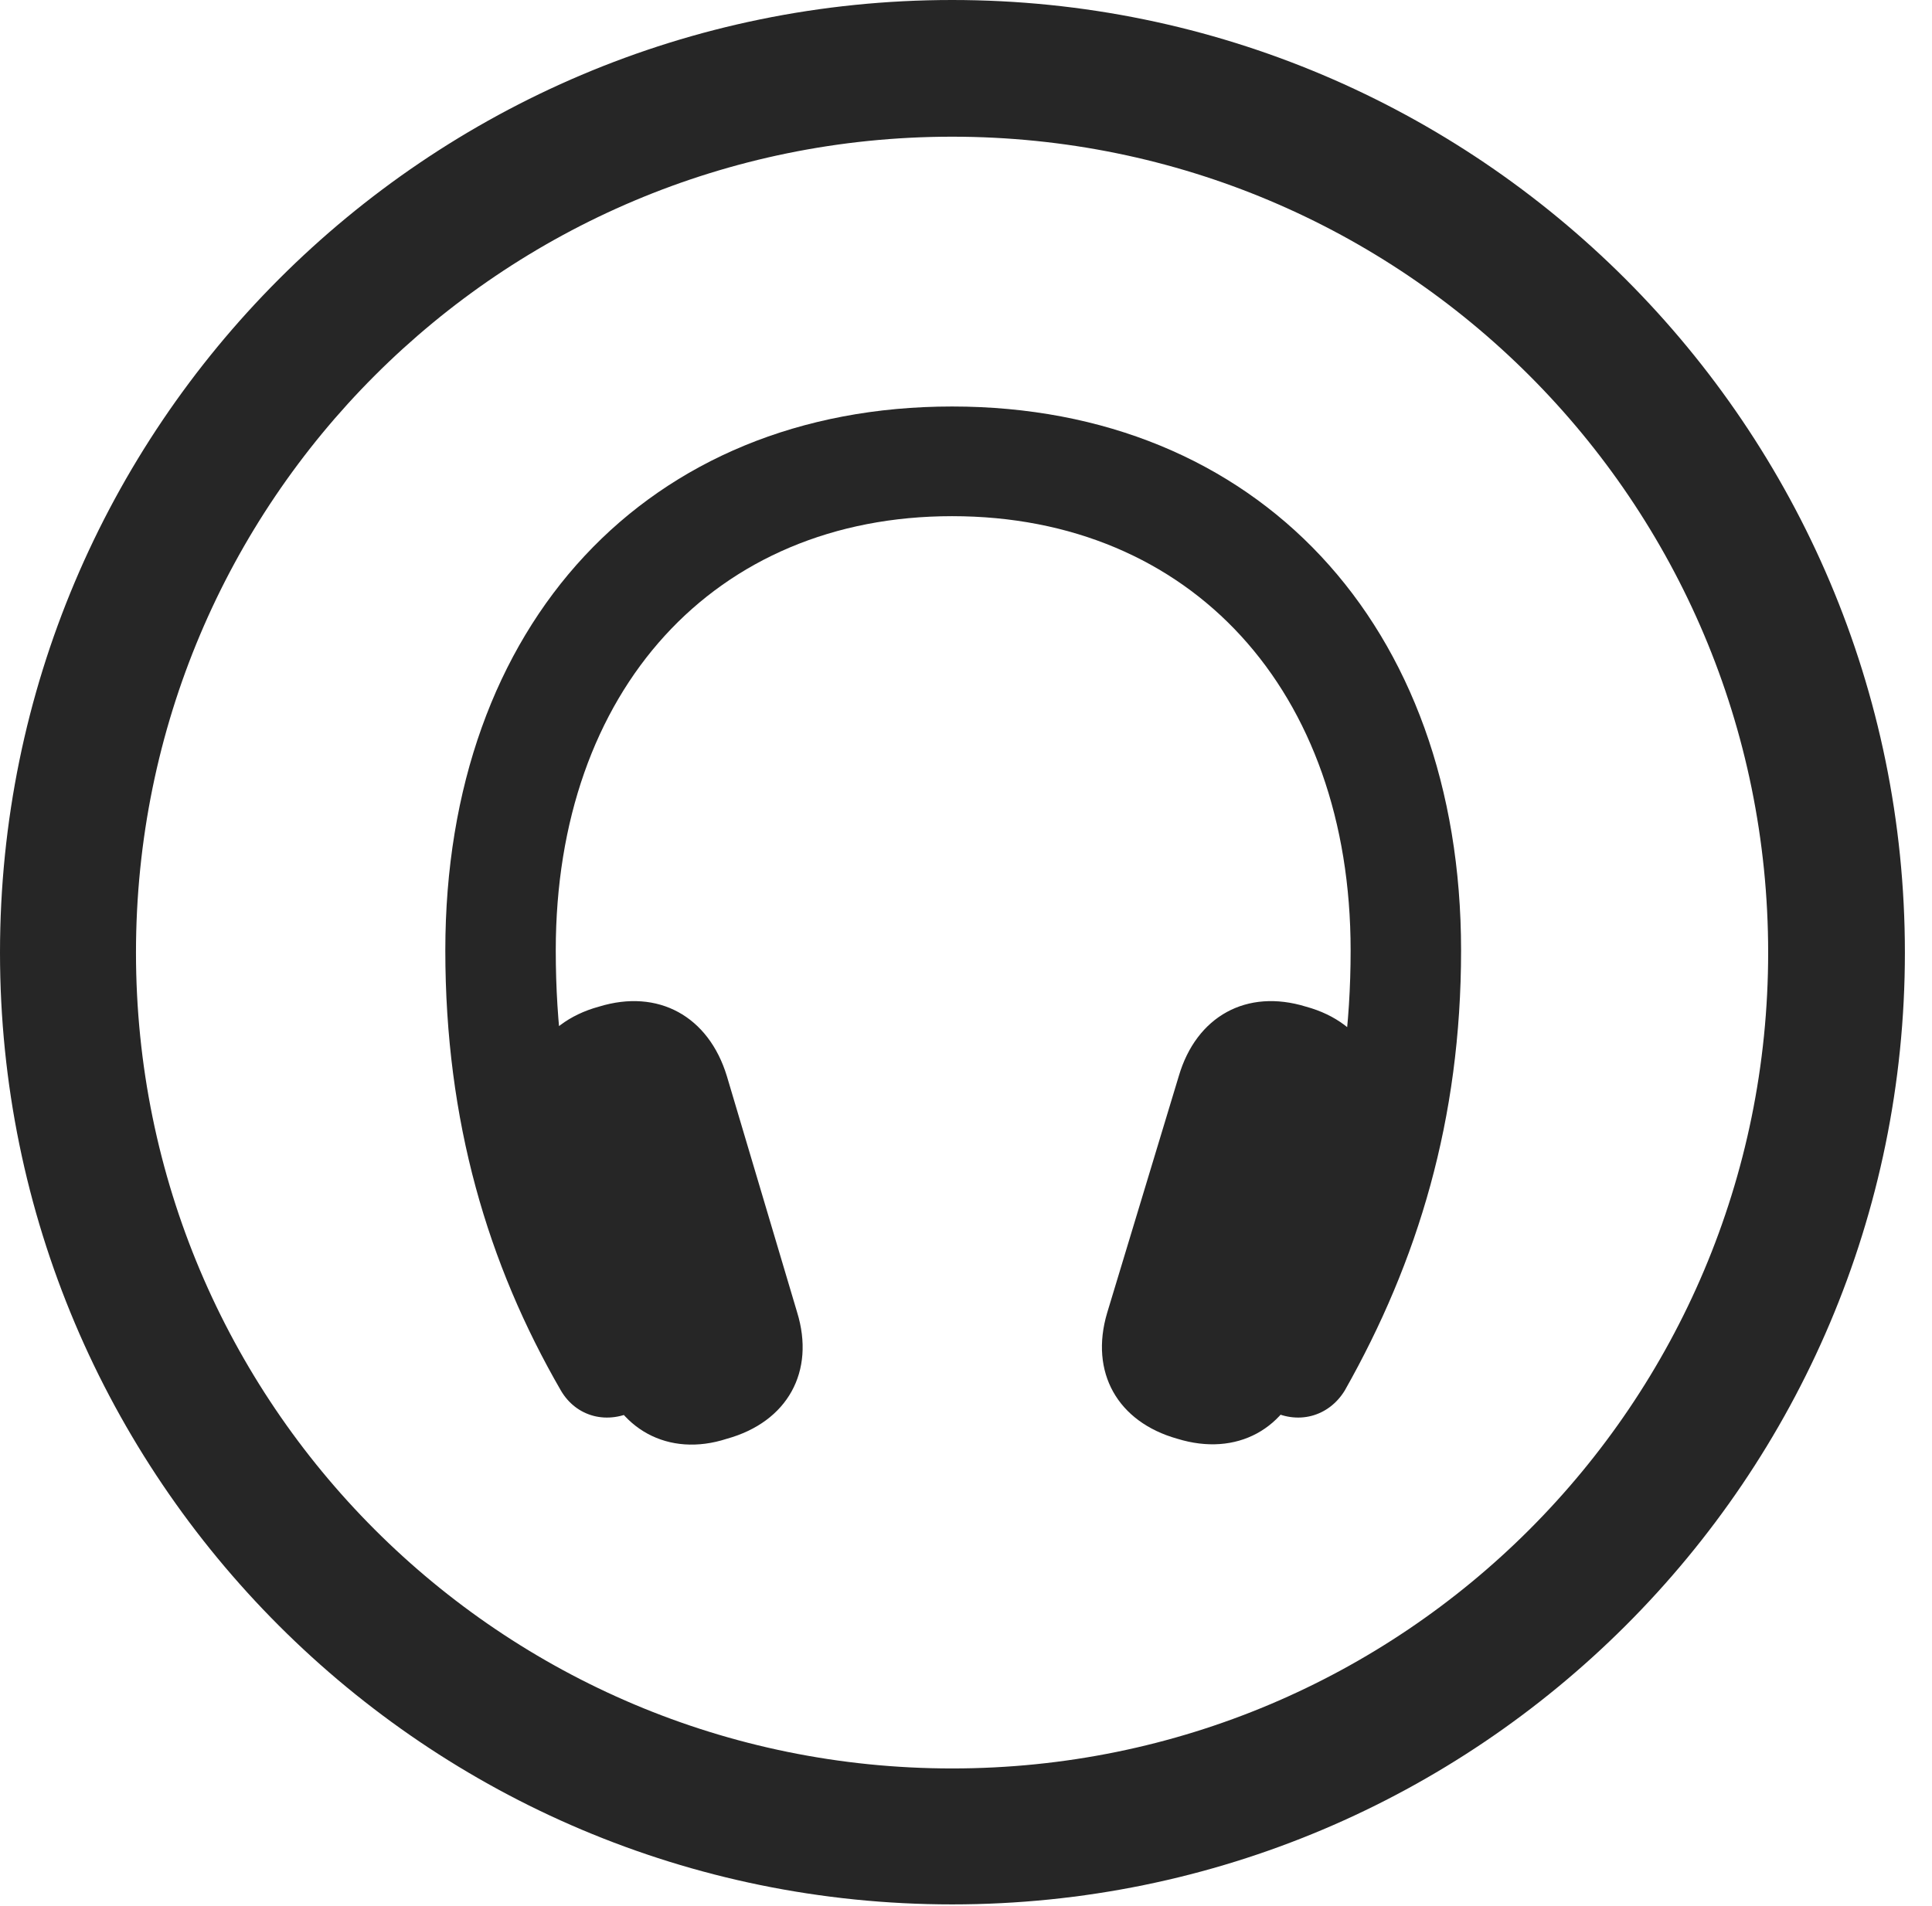 <?xml version="1.0" encoding="UTF-8"?>
<!--Generator: Apple Native CoreSVG 326-->
<!DOCTYPE svg
PUBLIC "-//W3C//DTD SVG 1.1//EN"
       "http://www.w3.org/Graphics/SVG/1.1/DTD/svg11.dtd">
<svg version="1.1" xmlns="http://www.w3.org/2000/svg" xmlns:xlink="http://www.w3.org/1999/xlink" viewBox="0 0 25.801 25.459">
 <g>
  <rect height="25.459" opacity="0" width="25.801" x="0" y="0"/>
  <path d="M12.715 25.439C19.736 25.439 25.439 19.746 25.439 12.725C25.439 5.703 19.736 0 12.715 0C5.693 0 0 5.703 0 12.725C0 19.746 5.693 25.439 12.715 25.439ZM12.715 23.623C6.689 23.623 1.816 18.75 1.816 12.725C1.816 6.699 6.689 1.826 12.715 1.826C18.74 1.826 23.613 6.699 23.613 12.725C23.613 18.75 18.74 23.623 12.715 23.623Z" fill="black" fill-opacity="0.85"/>
  <path d="M5.947 12.695C5.947 14.98 6.514 16.885 7.49 18.574C7.695 18.926 8.115 19.043 8.506 18.828C8.857 18.643 8.965 18.203 8.76 17.812C7.9 16.26 7.422 14.697 7.422 12.695C7.422 9.219 9.541 6.895 12.715 6.895C15.908 6.895 18.037 9.229 18.037 12.695C18.037 14.688 17.549 16.25 16.68 17.812C16.475 18.193 16.592 18.633 16.943 18.828C17.324 19.043 17.744 18.926 17.959 18.574C18.936 16.846 19.512 14.951 19.512 12.695C19.512 8.34 16.787 5.43 12.715 5.43C8.652 5.43 5.947 8.33 5.947 12.695ZM8.008 18.301C8.232 19.092 8.926 19.473 9.707 19.219C10.518 18.994 10.889 18.32 10.645 17.529L9.707 14.375C9.463 13.574 8.789 13.203 7.998 13.447C7.207 13.662 6.826 14.355 7.061 15.137ZM17.422 18.301L18.369 15.137C18.604 14.346 18.232 13.662 17.441 13.447C16.65 13.203 15.977 13.574 15.742 14.375L14.785 17.539C14.551 18.33 14.922 18.994 15.723 19.219C16.514 19.463 17.197 19.092 17.422 18.301Z" fill="black" fill-opacity="0.85"/>
 </g>
</svg>
